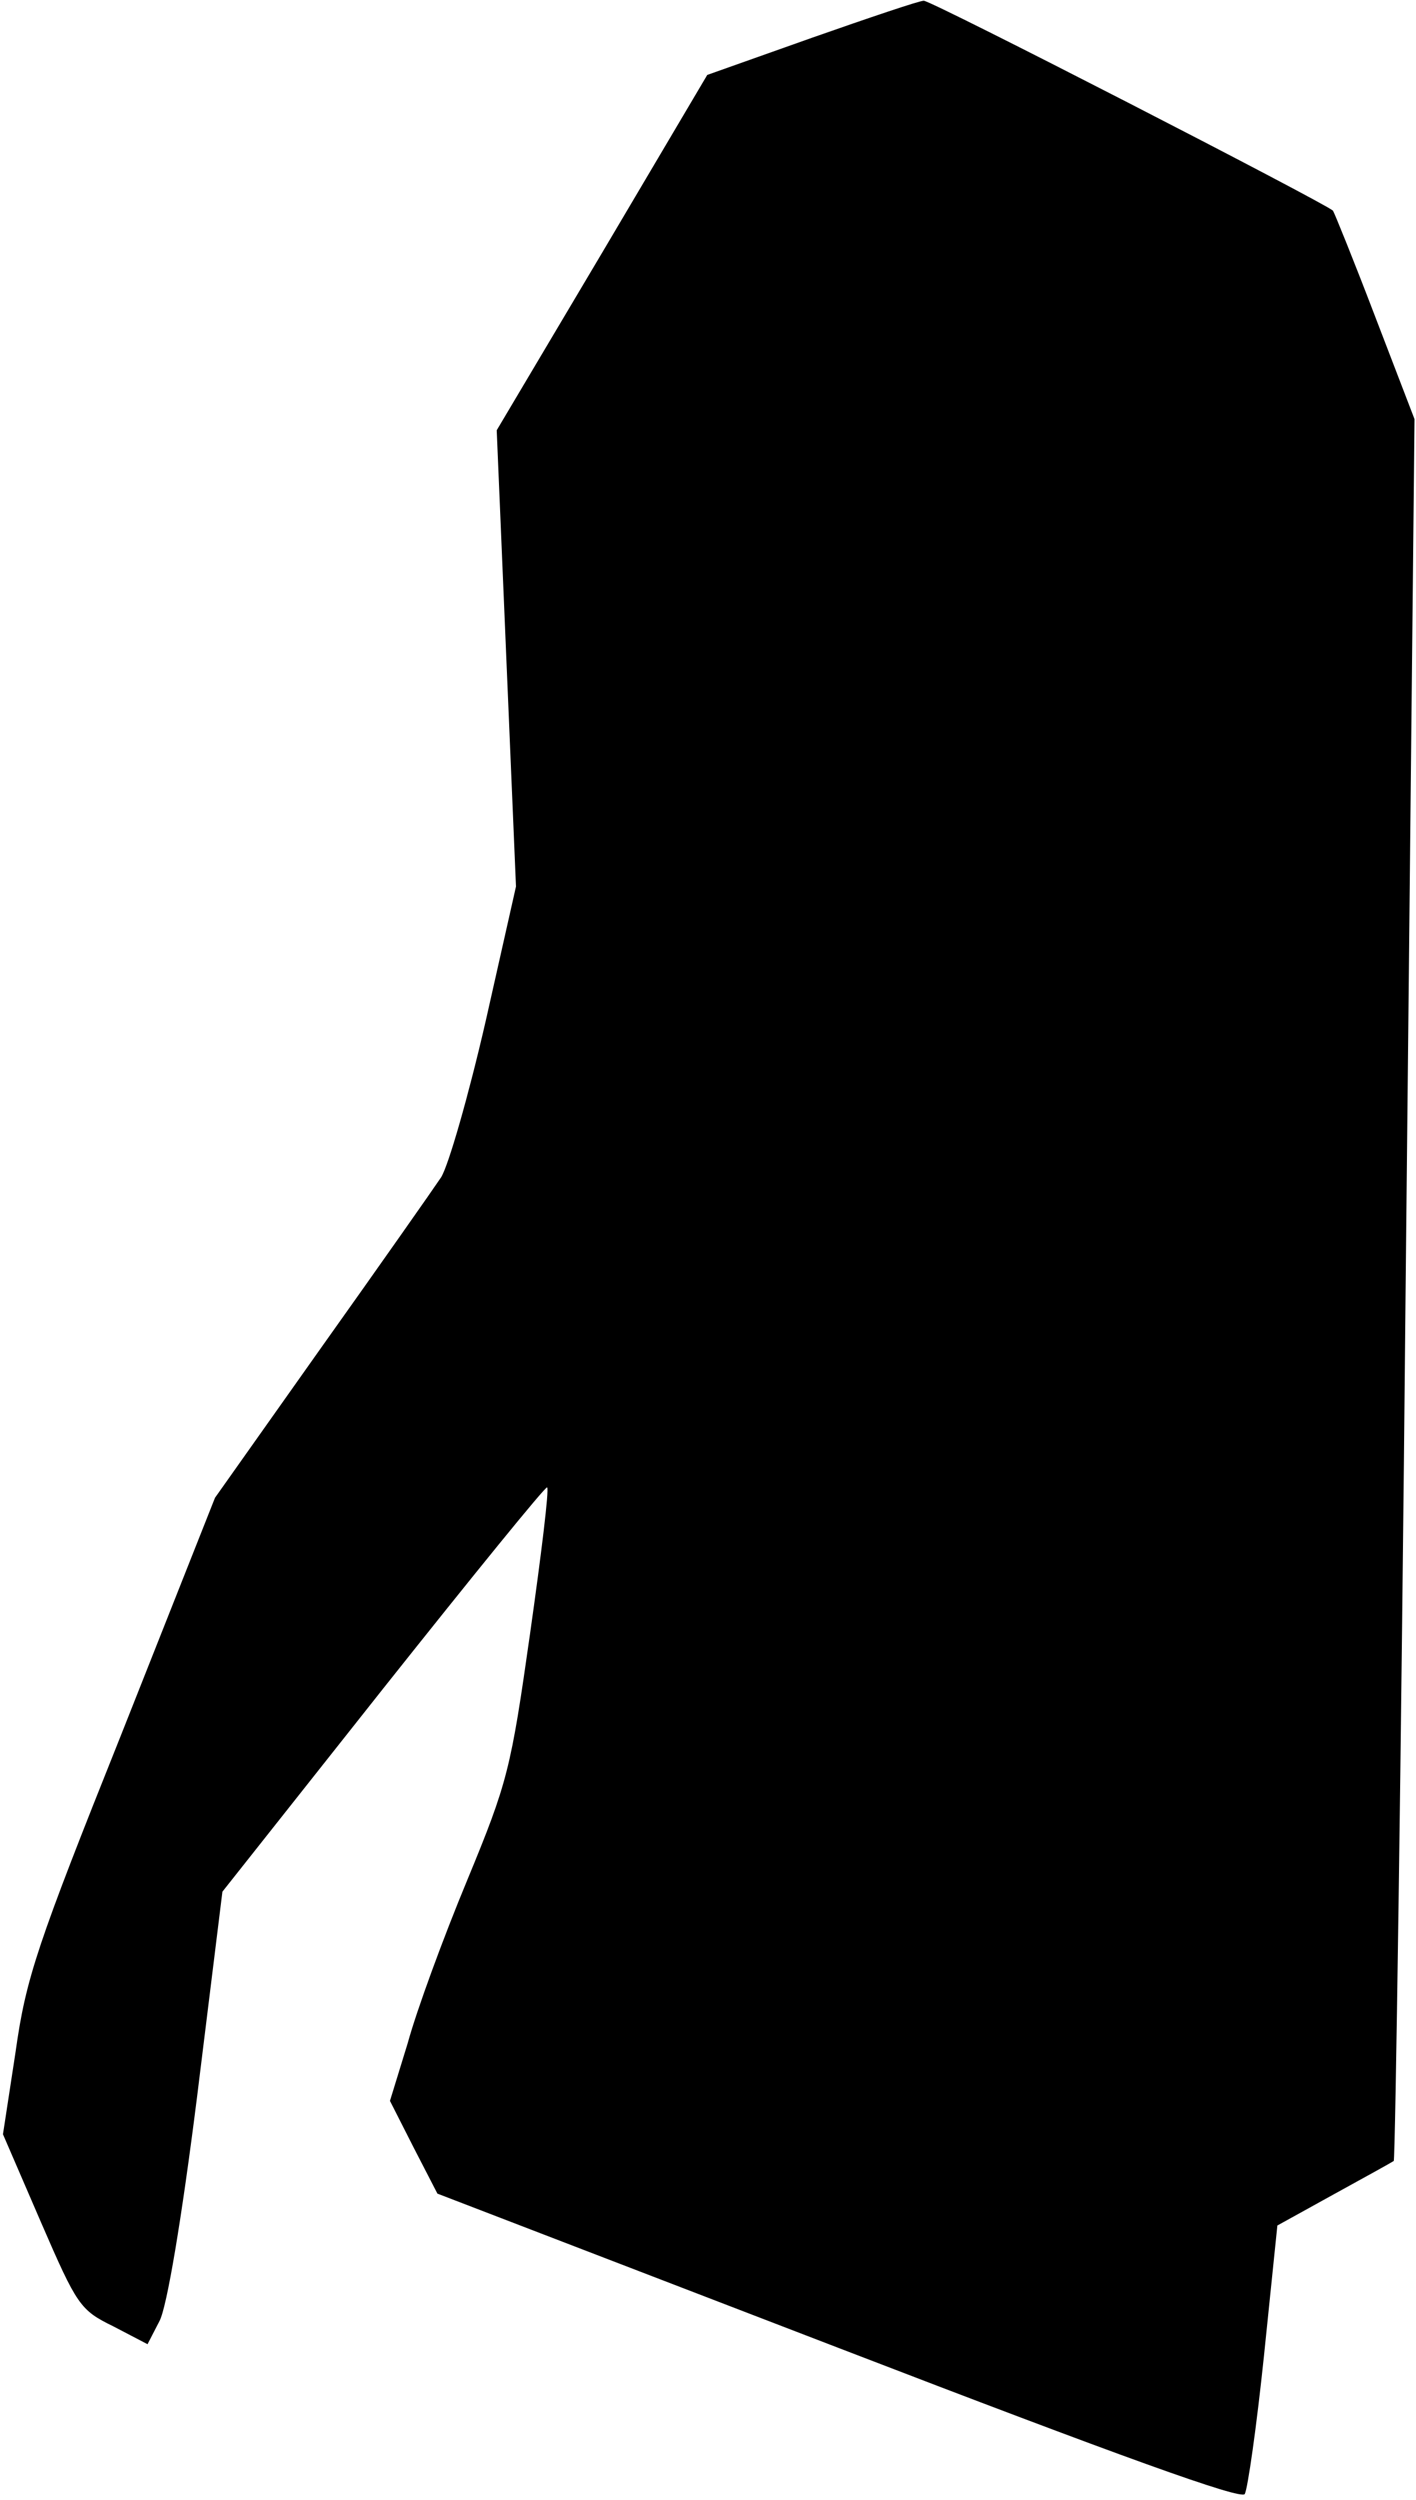 <?xml version="1.0" standalone="no"?>
<!DOCTYPE svg PUBLIC "-//W3C//DTD SVG 20010904//EN"
 "http://www.w3.org/TR/2001/REC-SVG-20010904/DTD/svg10.dtd">
<svg version="1.0" xmlns="http://www.w3.org/2000/svg"
 width="191pt" height="337pt" viewBox="0 0 191 337"
 preserveAspectRatio="xMidYMid meet">
<g transform="translate(0,337) scale(0.1,-0.1)"
fill="#000000" stroke="none">
<path fill="#000000" stroke="none" d="M1095 3319 l-141 -50 -142 -240 -142
-239 13 -308 13 -307 -41 -182 c-23 -100 -50 -194 -60 -210 -10 -15 -83 -119
-162 -230 l-143 -202 -126 -318 c-114 -285 -129 -329 -143 -429 l-17 -111 51
-118 c49 -113 53 -119 98 -141 l46 -24 16 31 c10 18 30 137 51 304 l34 275
217 274 c120 151 219 273 221 271 3 -2 -8 -91 -23 -197 -26 -183 -30 -200 -85
-333 -32 -77 -68 -175 -80 -219 l-24 -78 32 -63 32 -62 541 -208 c382 -147
543 -205 548 -197 4 7 16 91 26 187 l18 175 76 42 c42 23 78 43 81 45 2 2 10
531 16 1176 l12 1172 -53 138 c-29 76 -55 140 -57 143 -12 11 -543 284 -552
283 -6 0 -74 -23 -151 -50z"/>
</g>
</svg>
